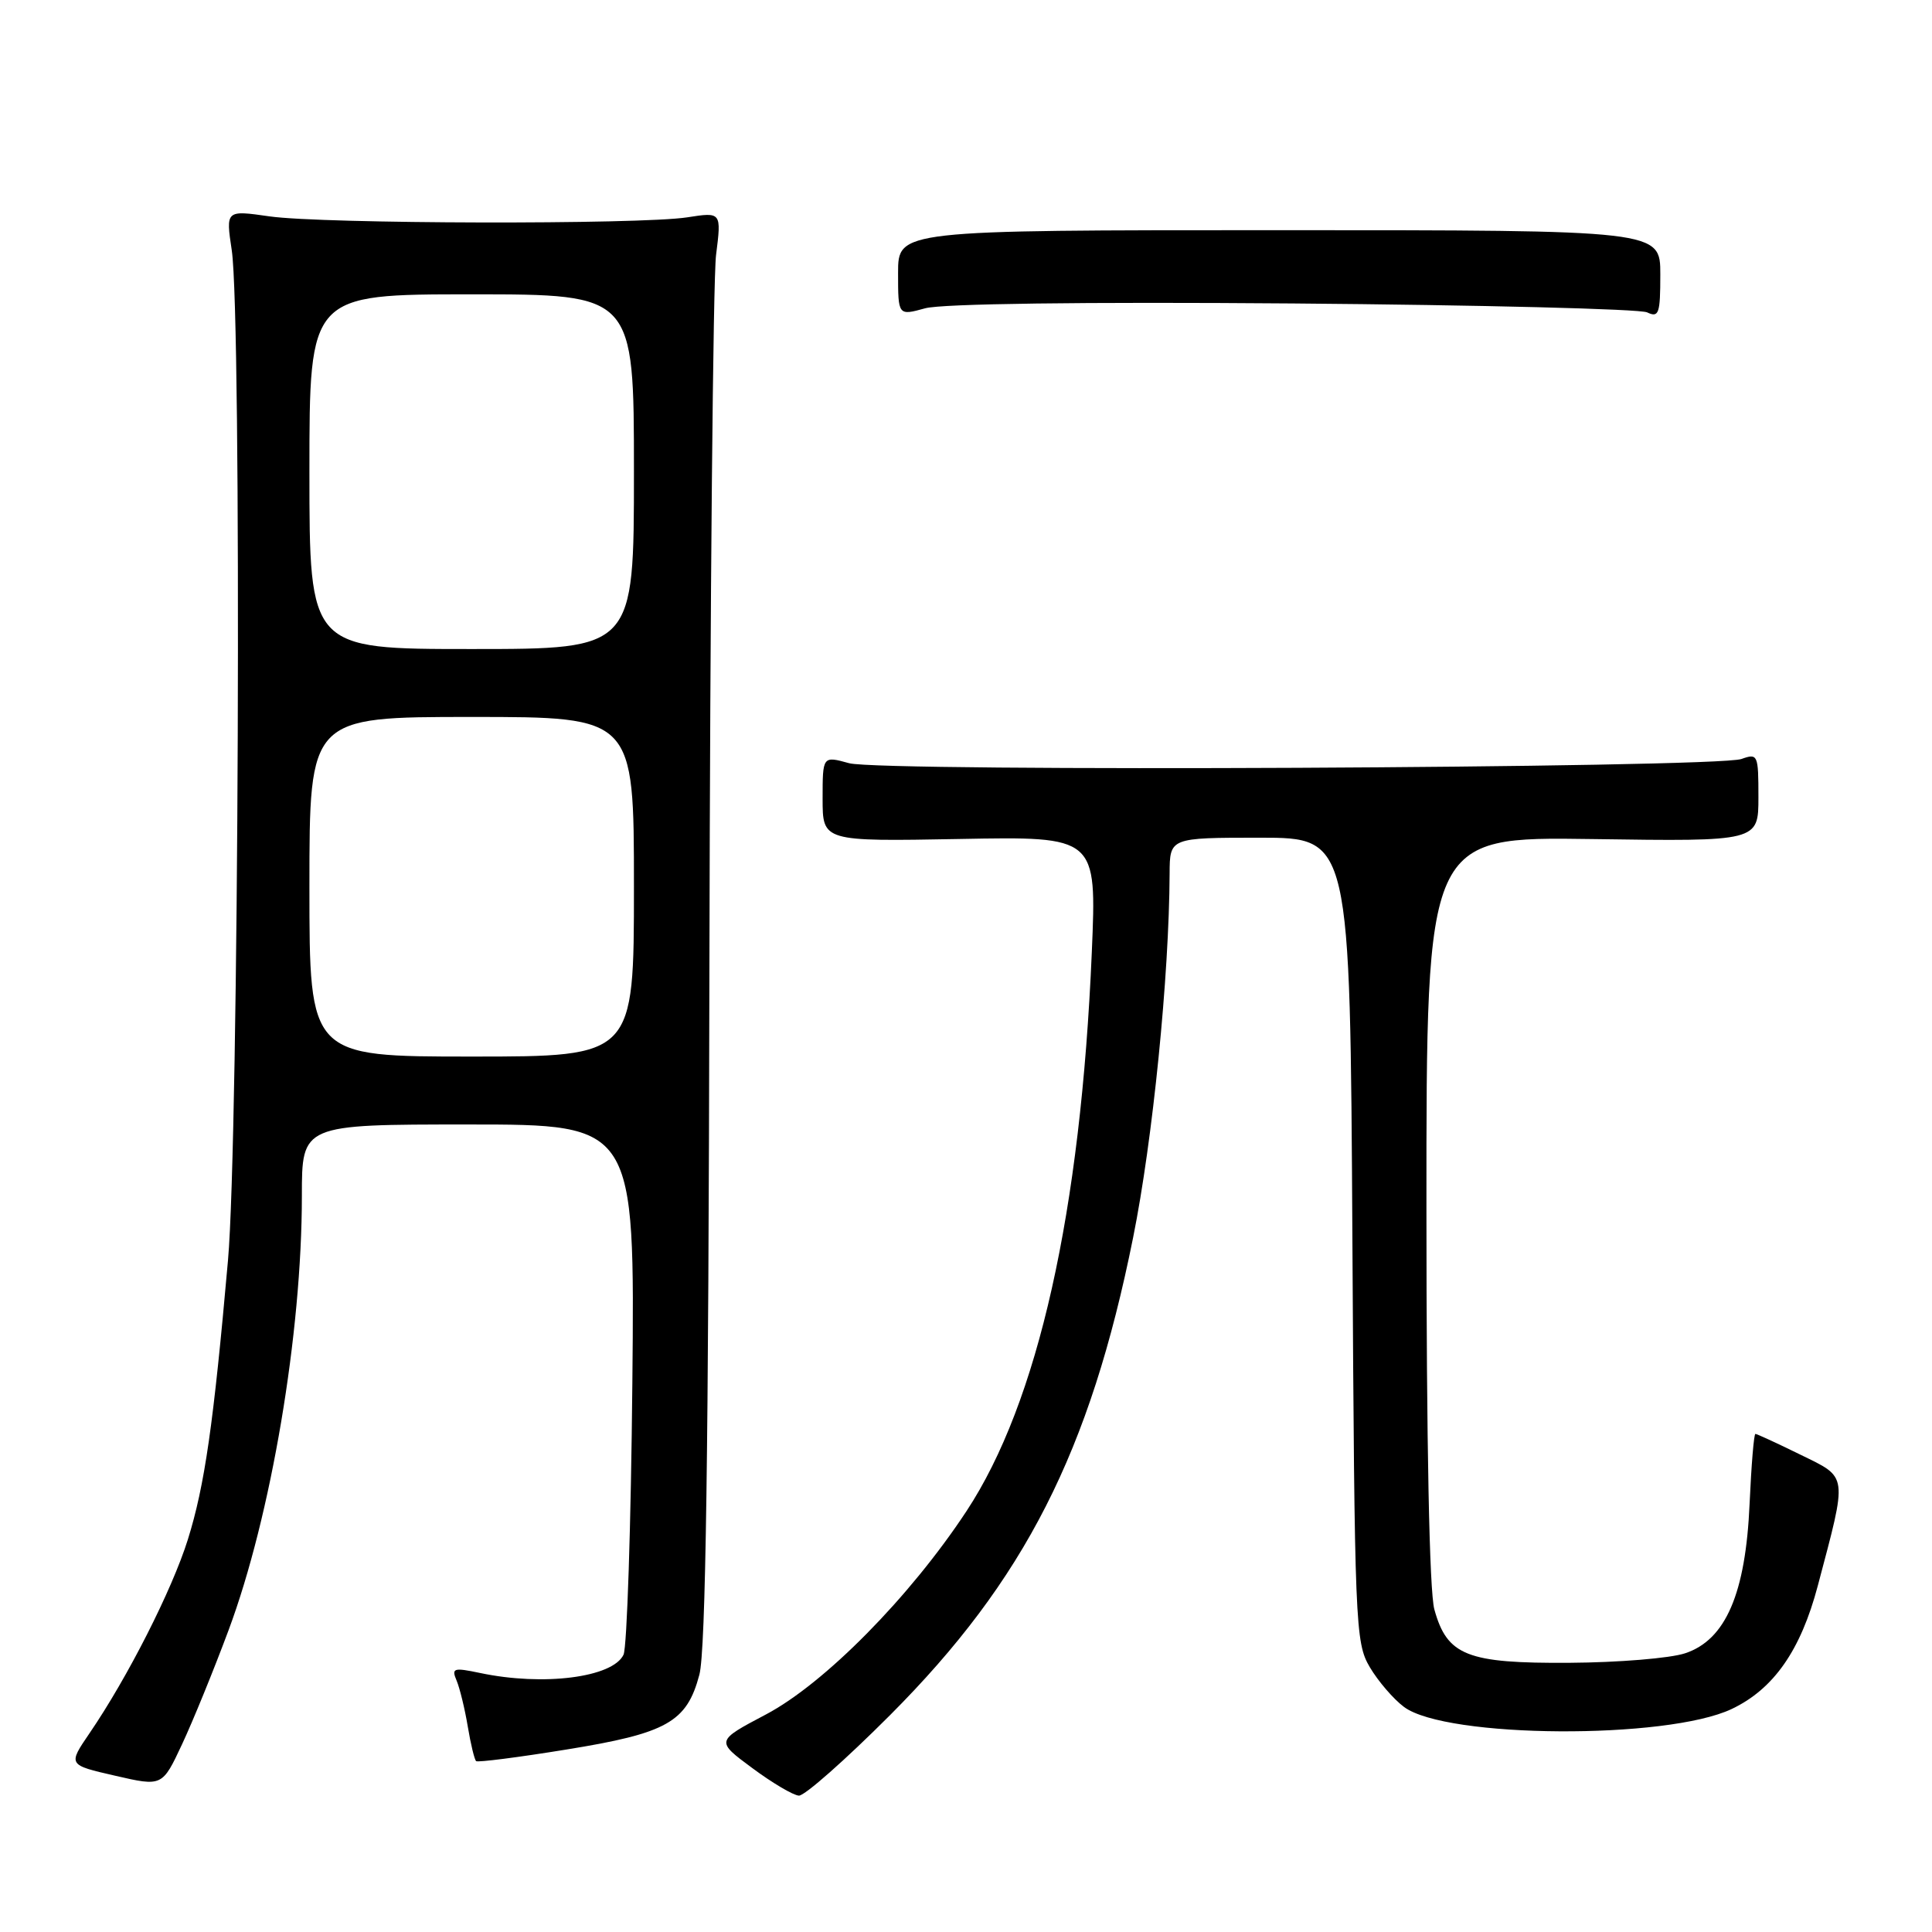 <?xml version="1.0" encoding="UTF-8" standalone="no"?>
<!DOCTYPE svg PUBLIC "-//W3C//DTD SVG 1.1//EN" "http://www.w3.org/Graphics/SVG/1.1/DTD/svg11.dtd" >
<svg xmlns="http://www.w3.org/2000/svg" xmlns:xlink="http://www.w3.org/1999/xlink" version="1.1" viewBox="0 0 256 256">
 <g >
 <path fill="currentColor"
d=" M 117.95 227.25 C 135.77 209.39 144.44 192.36 150.14 164.00 C 152.75 151.04 154.92 129.36 154.98 115.75 C 155.00 111.00 155.00 111.00 166.95 111.00 C 178.90 111.00 178.90 111.00 179.20 164.25 C 179.49 215.41 179.58 217.63 181.50 220.90 C 182.60 222.76 184.64 225.14 186.04 226.18 C 191.63 230.35 220.87 230.53 229.46 226.45 C 235.02 223.81 238.60 218.69 240.87 210.11 C 244.83 195.15 244.93 195.87 238.54 192.74 C 235.47 191.23 232.79 190.00 232.60 190.00 C 232.40 190.00 232.06 194.16 231.83 199.25 C 231.31 211.16 228.66 217.30 223.28 219.07 C 221.30 219.73 214.42 220.29 207.98 220.33 C 194.39 220.42 191.75 219.38 190.06 213.26 C 189.40 210.88 189.01 191.36 189.01 160.18 C 189.00 110.86 189.00 110.86 211.00 111.18 C 233.00 111.50 233.00 111.50 233.00 105.63 C 233.00 99.98 232.92 99.80 230.75 100.57 C 227.38 101.77 116.75 102.30 112.52 101.13 C 109.00 100.16 109.00 100.16 109.00 105.83 C 109.00 111.50 109.00 111.50 127.16 111.17 C 145.32 110.83 145.32 110.83 144.67 126.17 C 143.21 160.58 137.55 185.84 128.06 200.24 C 120.57 211.61 109.25 223.08 101.48 227.18 C 94.83 230.69 94.83 230.69 99.67 234.27 C 102.32 236.24 105.11 237.89 105.86 237.93 C 106.61 237.97 112.05 233.16 117.95 227.25 Z  M 30.29 216.00 C 35.92 200.89 40.00 176.70 40.00 158.45 C 40.00 149.00 40.00 149.00 62.06 149.00 C 84.12 149.00 84.12 149.00 83.79 183.25 C 83.61 202.09 83.08 218.29 82.62 219.26 C 81.18 222.28 72.00 223.45 63.62 221.68 C 60.09 220.94 59.80 221.03 60.50 222.68 C 60.92 223.68 61.59 226.42 61.98 228.76 C 62.37 231.10 62.87 233.17 63.09 233.36 C 63.32 233.54 68.67 232.86 75.00 231.83 C 88.38 229.67 91.00 228.20 92.67 221.91 C 93.51 218.72 93.88 192.78 94.00 128.50 C 94.09 79.55 94.49 36.93 94.88 33.80 C 95.60 28.09 95.60 28.09 91.05 28.80 C 84.73 29.77 42.76 29.68 35.71 28.67 C 29.91 27.84 29.91 27.84 30.71 33.17 C 32.05 42.19 31.65 150.69 30.21 167.00 C 28.29 188.74 27.13 196.83 24.89 204.00 C 22.80 210.67 16.91 222.28 11.85 229.68 C 9.00 233.86 9.00 233.86 15.25 235.29 C 21.50 236.73 21.50 236.73 24.13 231.11 C 25.57 228.03 28.35 221.22 30.29 216.00 Z  M 171.34 40.21 C 196.18 40.41 217.29 40.94 218.25 41.39 C 219.81 42.13 220.00 41.58 220.00 36.36 C 220.00 30.50 220.00 30.50 169.50 30.50 C 119.00 30.50 119.00 30.50 119.00 36.17 C 119.00 41.84 119.00 41.84 122.59 40.85 C 124.81 40.24 143.42 39.99 171.34 40.21 Z  M 41.00 117.50 C 41.00 95.00 41.00 95.00 62.50 95.00 C 84.00 95.00 84.00 95.00 84.00 117.50 C 84.00 140.00 84.00 140.00 62.50 140.00 C 41.00 140.00 41.00 140.00 41.00 117.50 Z  M 41.00 62.50 C 41.00 39.00 41.00 39.00 62.50 39.00 C 84.00 39.00 84.00 39.00 84.00 62.50 C 84.00 86.00 84.00 86.00 62.50 86.00 C 41.00 86.00 41.00 86.00 41.00 62.50 Z "/>
</g>
</svg>